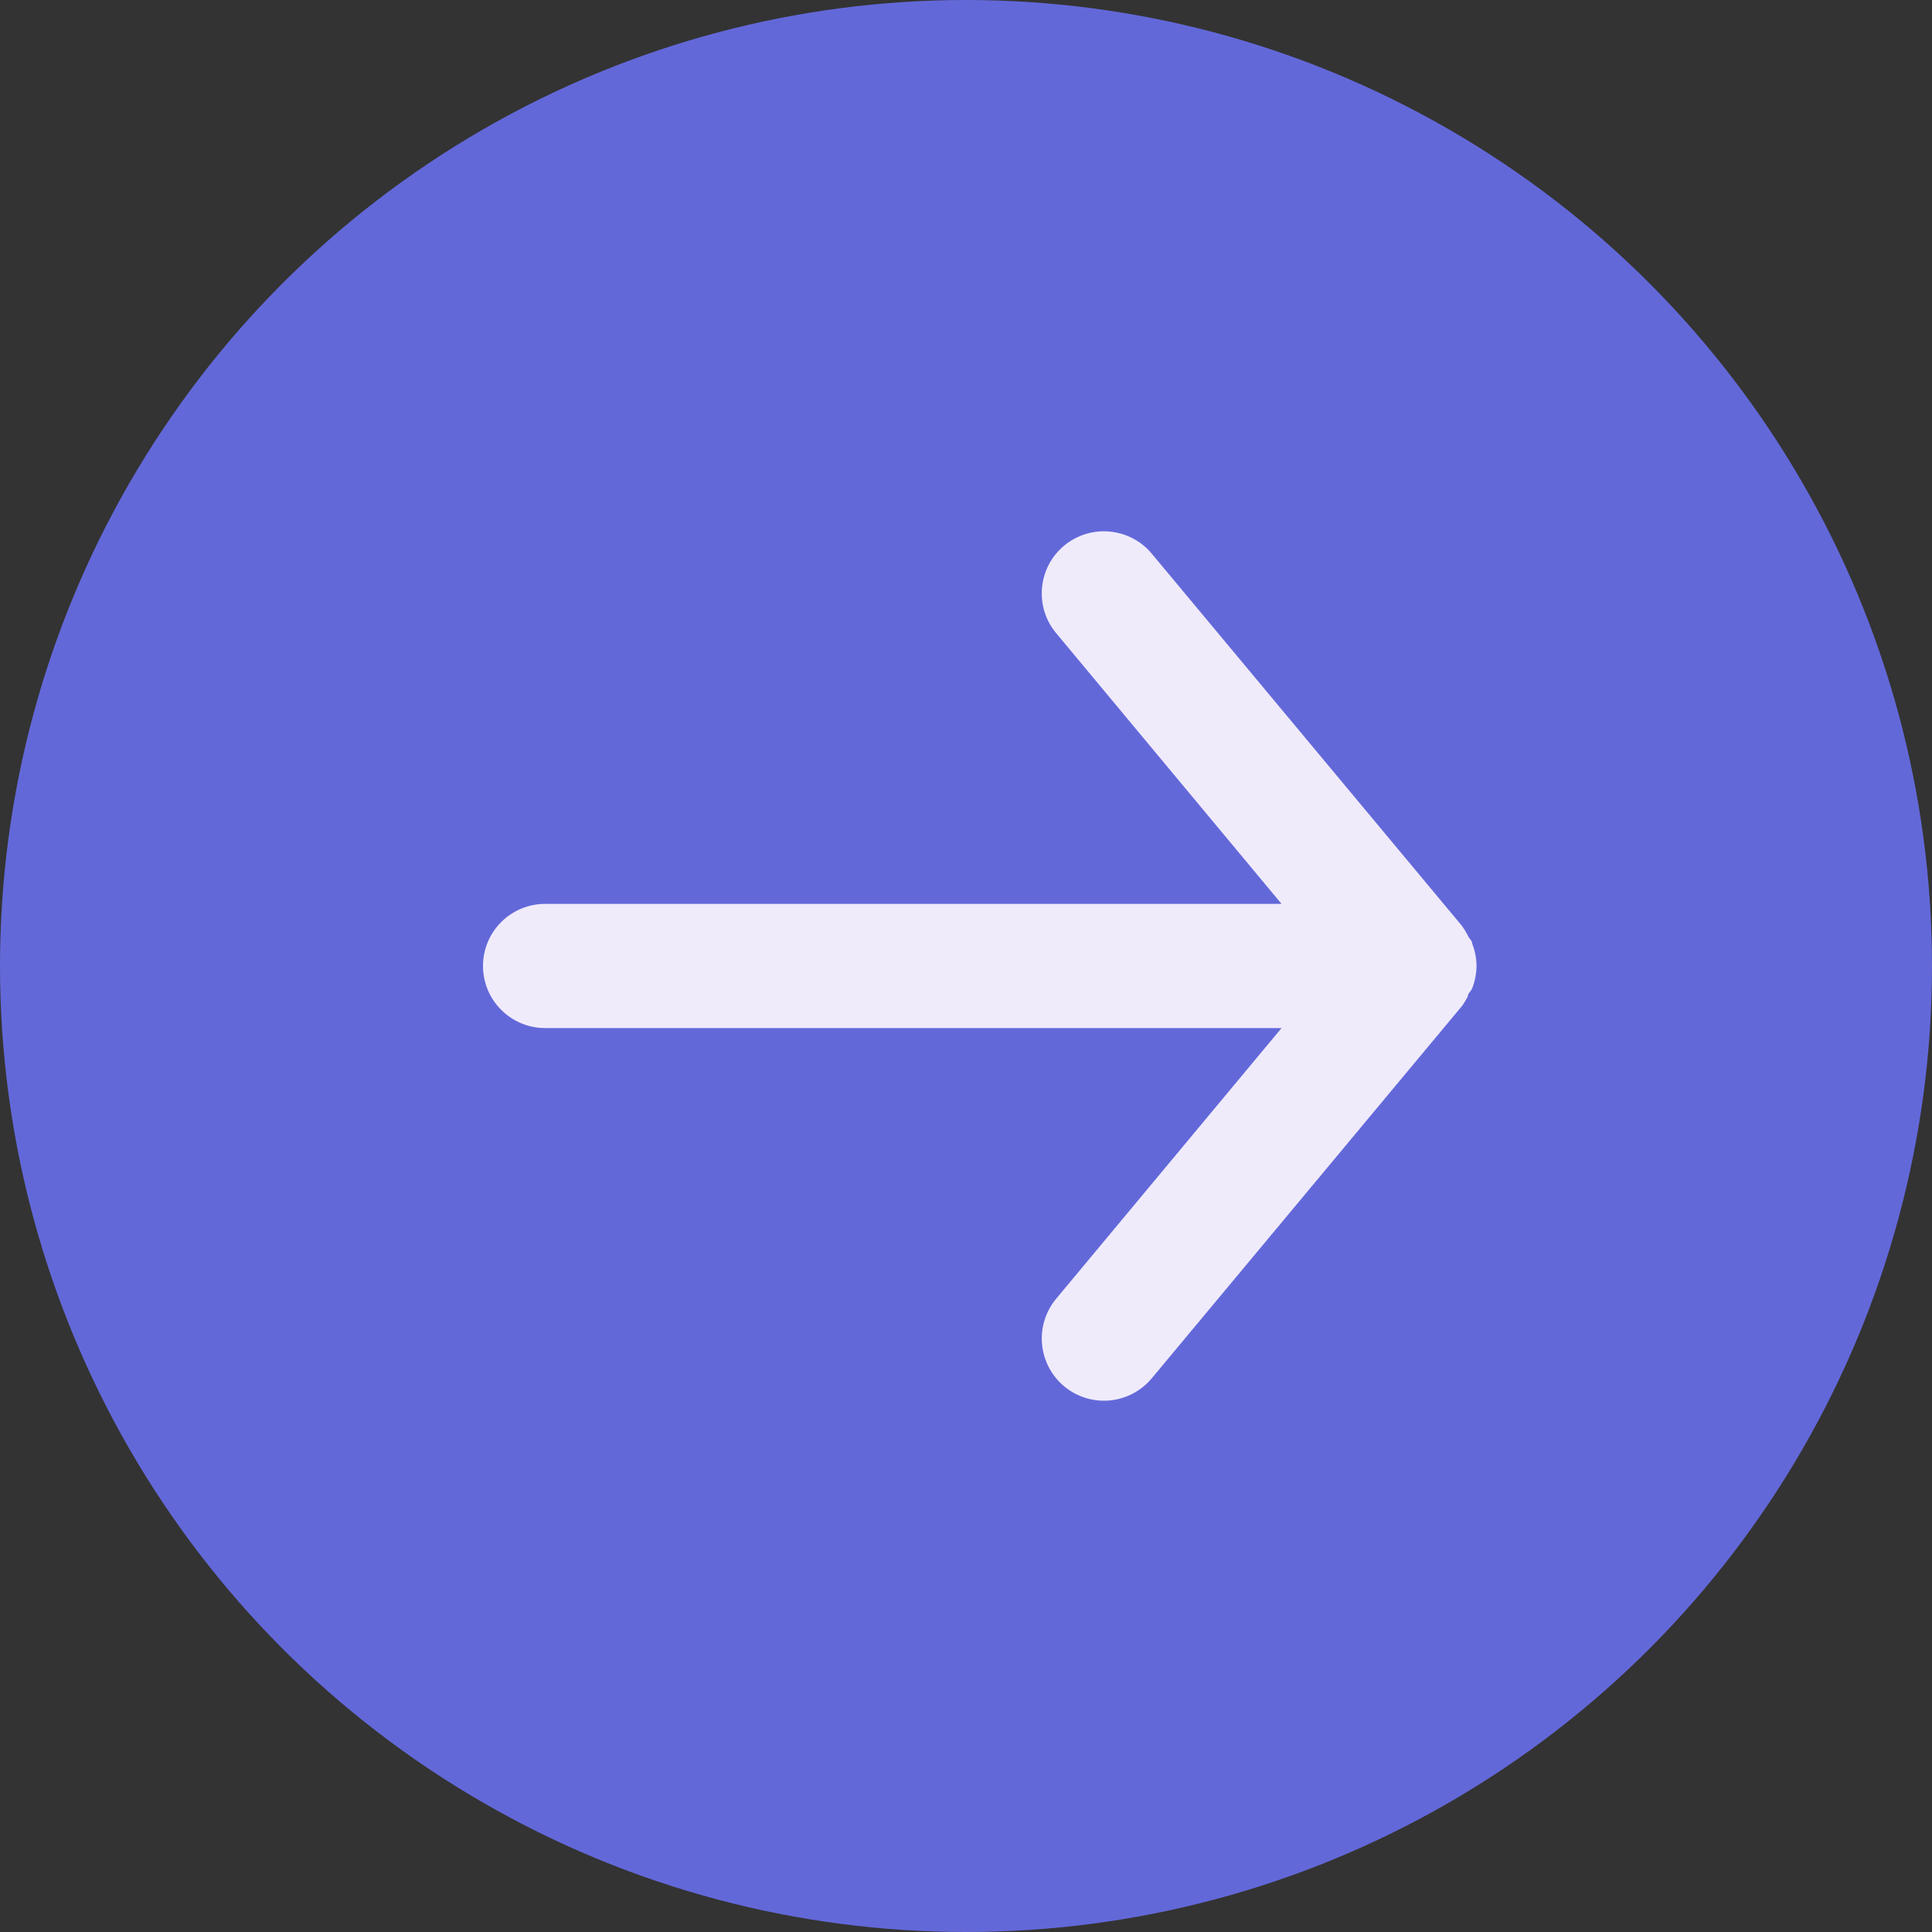 <svg width="40" height="40" viewBox="0 0 40 40" fill="none" xmlns="http://www.w3.org/2000/svg">
<rect x="0" y="0" width="40" height="40" fill="#333333" stroke="none"/>
<circle cx="20" cy="20" r="20" fill="#6368D9"/>
<path d="M11.286 21.285H26.533L21.866 26.89C21.758 27.02 21.677 27.17 21.627 27.331C21.576 27.493 21.559 27.663 21.574 27.831C21.606 28.171 21.771 28.485 22.033 28.703C22.296 28.921 22.634 29.026 22.974 28.995C23.314 28.963 23.628 28.798 23.846 28.536L30.274 20.822C30.317 20.761 30.356 20.696 30.39 20.629C30.39 20.565 30.454 20.526 30.48 20.462C30.538 20.315 30.568 20.158 30.57 19.999C30.568 19.841 30.538 19.684 30.48 19.536C30.48 19.472 30.415 19.433 30.39 19.369C30.356 19.302 30.317 19.238 30.274 19.176L23.846 11.463C23.725 11.318 23.574 11.201 23.403 11.121C23.232 11.041 23.045 11 22.856 11C22.556 10.999 22.265 11.104 22.033 11.296C21.903 11.404 21.795 11.536 21.716 11.686C21.638 11.835 21.589 11.999 21.574 12.167C21.558 12.336 21.576 12.505 21.626 12.667C21.676 12.829 21.758 12.979 21.866 13.108L26.533 18.714H11.286C10.945 18.714 10.618 18.849 10.377 19.09C10.135 19.331 10 19.658 10 19.999C10 20.34 10.135 20.667 10.377 20.908C10.618 21.149 10.945 21.285 11.286 21.285Z" fill="#EFEBFB"/>
</svg>
